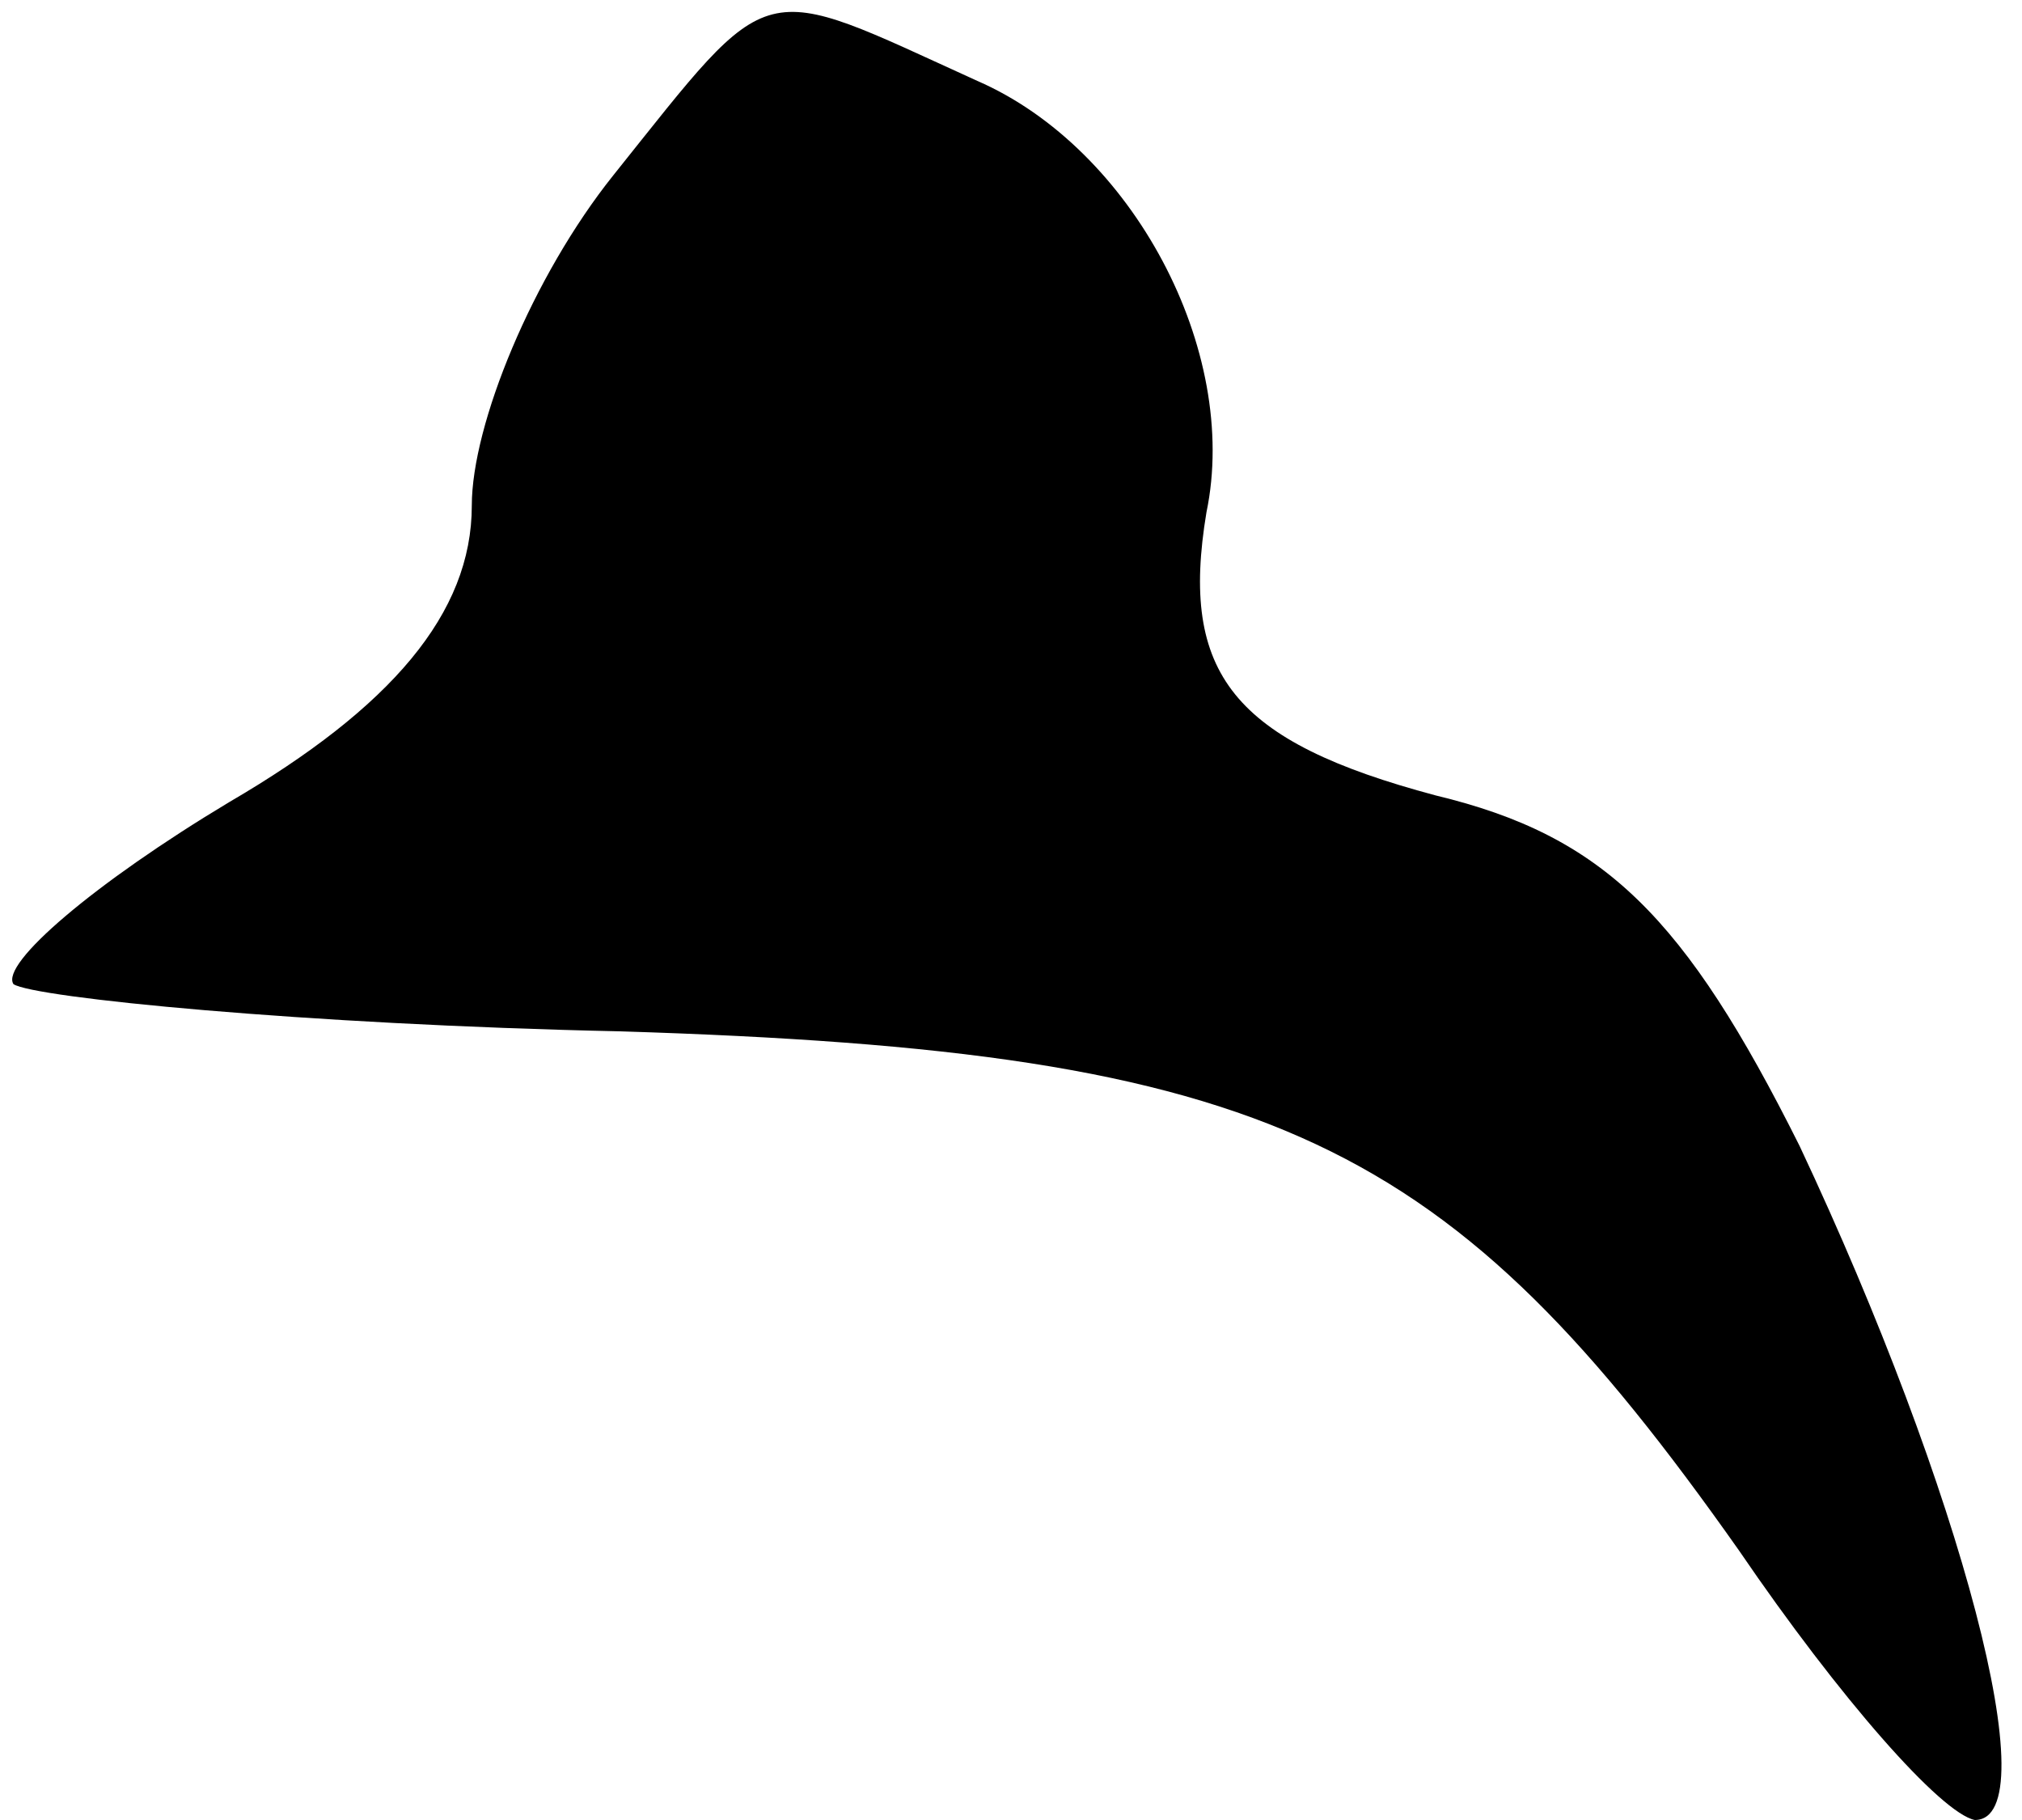<?xml version="1.0" standalone="no"?>
<!DOCTYPE svg PUBLIC "-//W3C//DTD SVG 20010904//EN"
 "http://www.w3.org/TR/2001/REC-SVG-20010904/DTD/svg10.dtd">
<svg version="1.0" xmlns="http://www.w3.org/2000/svg"
 width="30pt" height="27pt" viewBox="0 0 30 27"
 preserveAspectRatio="xMidYMid meet">
<g transform="translate(0,27) scale(0.1,-0.1)"
fill="#000000" stroke="none">
<path fill="#000000" stroke="none" d="M91 244 c-12 -15 -21 -37 -21 -49 0
-16 -12 -30 -36 -44 -20 -12 -34 -24 -32 -27 3 -2 43 -6 90 -7 97 -3 123 -16
166 -77 15 -22 30 -39 35 -40 11 0 -2 49 -26 100 -17 34 -29 46 -54 52 -30 8
-38 18 -34 42 5 24 -11 54 -34 64 -33 15 -30 16 -54 -14z"/>
</g>
</svg>
